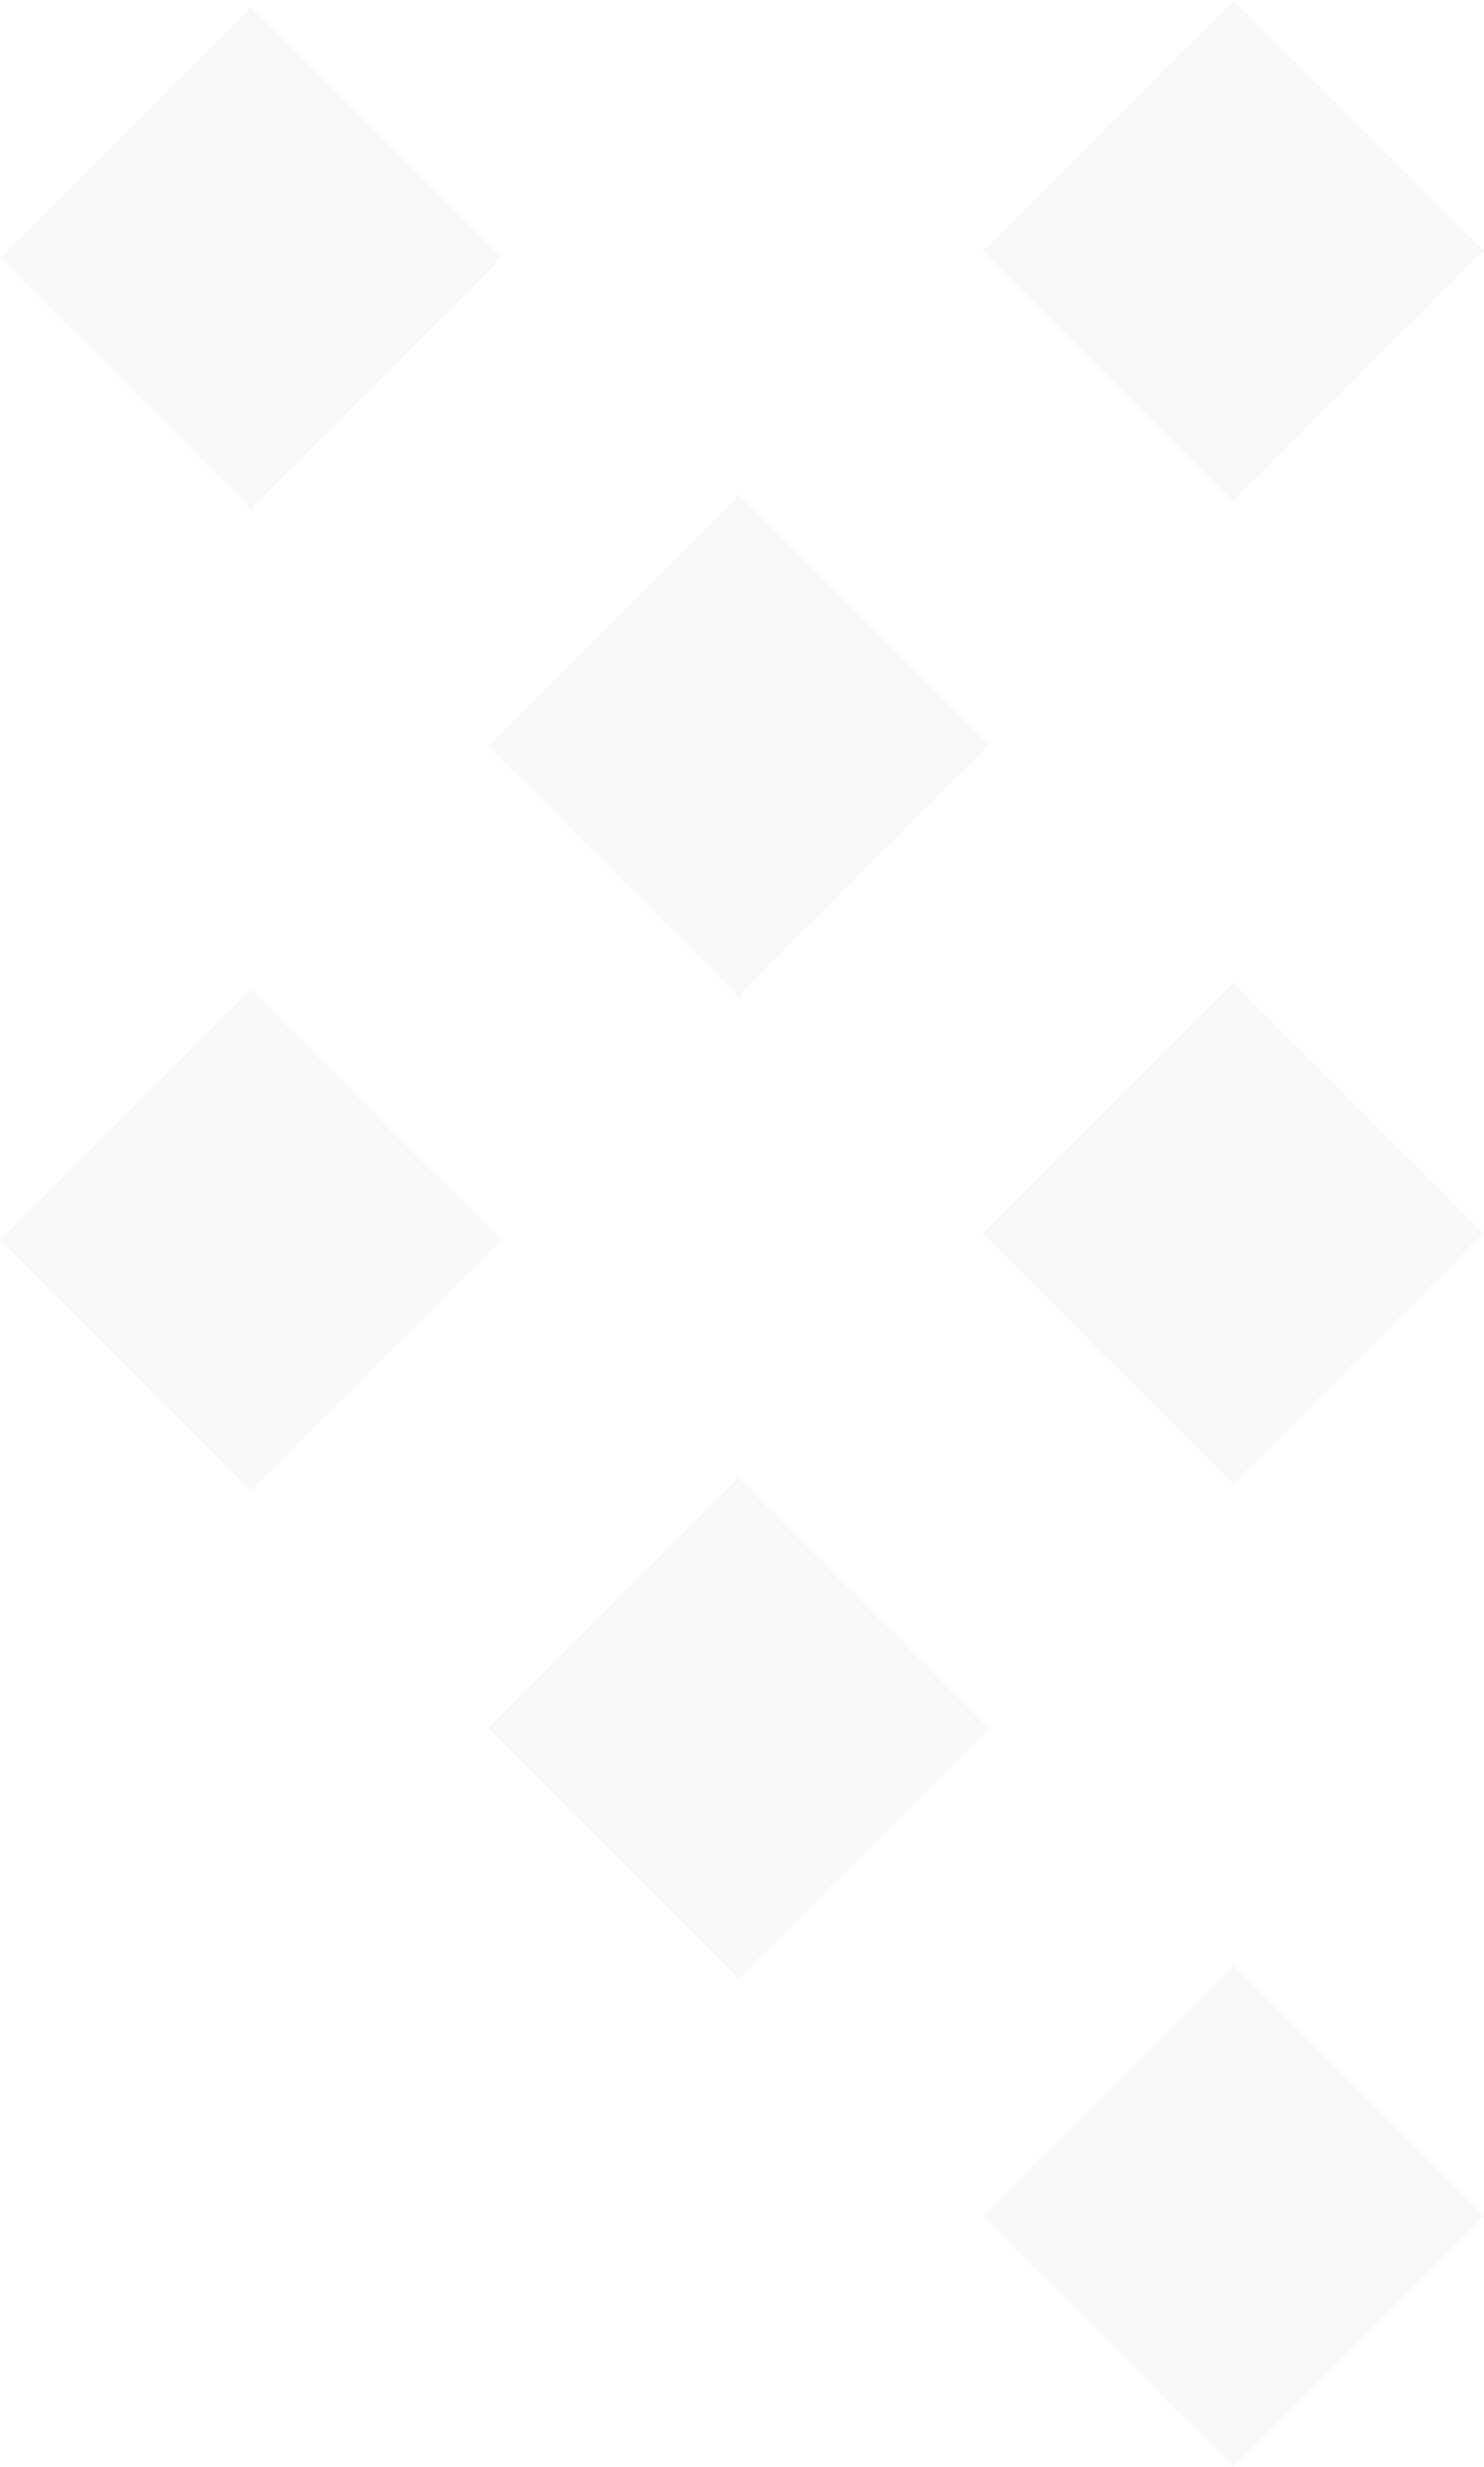<svg width="65" height="108" viewBox="0 0 65 108" fill="none" xmlns="http://www.w3.org/2000/svg">
<g opacity="0.25">
<path d="M65 10.982L54.014 0L43.029 10.982L54.014 21.964L65 10.982Z" fill="#E9E9E9"/>
<path d="M65 53.996L54.014 43.014L43.029 53.996L54.014 64.978L65 53.996Z" fill="#E9E9E9"/>
<path d="M64.999 97.018L54.014 86.036L43.028 97.018L54.014 108L64.999 97.018Z" fill="#E9E9E9"/>
<path d="M43.334 32.641L32.348 21.659L21.362 32.641L32.348 43.623L43.334 32.641Z" fill="#E9E9E9"/>
<path d="M43.334 75.656L32.348 64.674L21.362 75.656L32.348 86.638L43.334 75.656Z" fill="#E9E9E9"/>
<path d="M21.971 11.287L10.986 0.305L-1.19544e-06 11.287L10.986 22.268L21.971 11.287Z" fill="#E9E9E9"/>
<path d="M21.971 54.301L10.986 43.319L-1.19544e-06 54.301L10.986 65.283L21.971 54.301Z" fill="#E9E9E9"/>
</g>
</svg>
